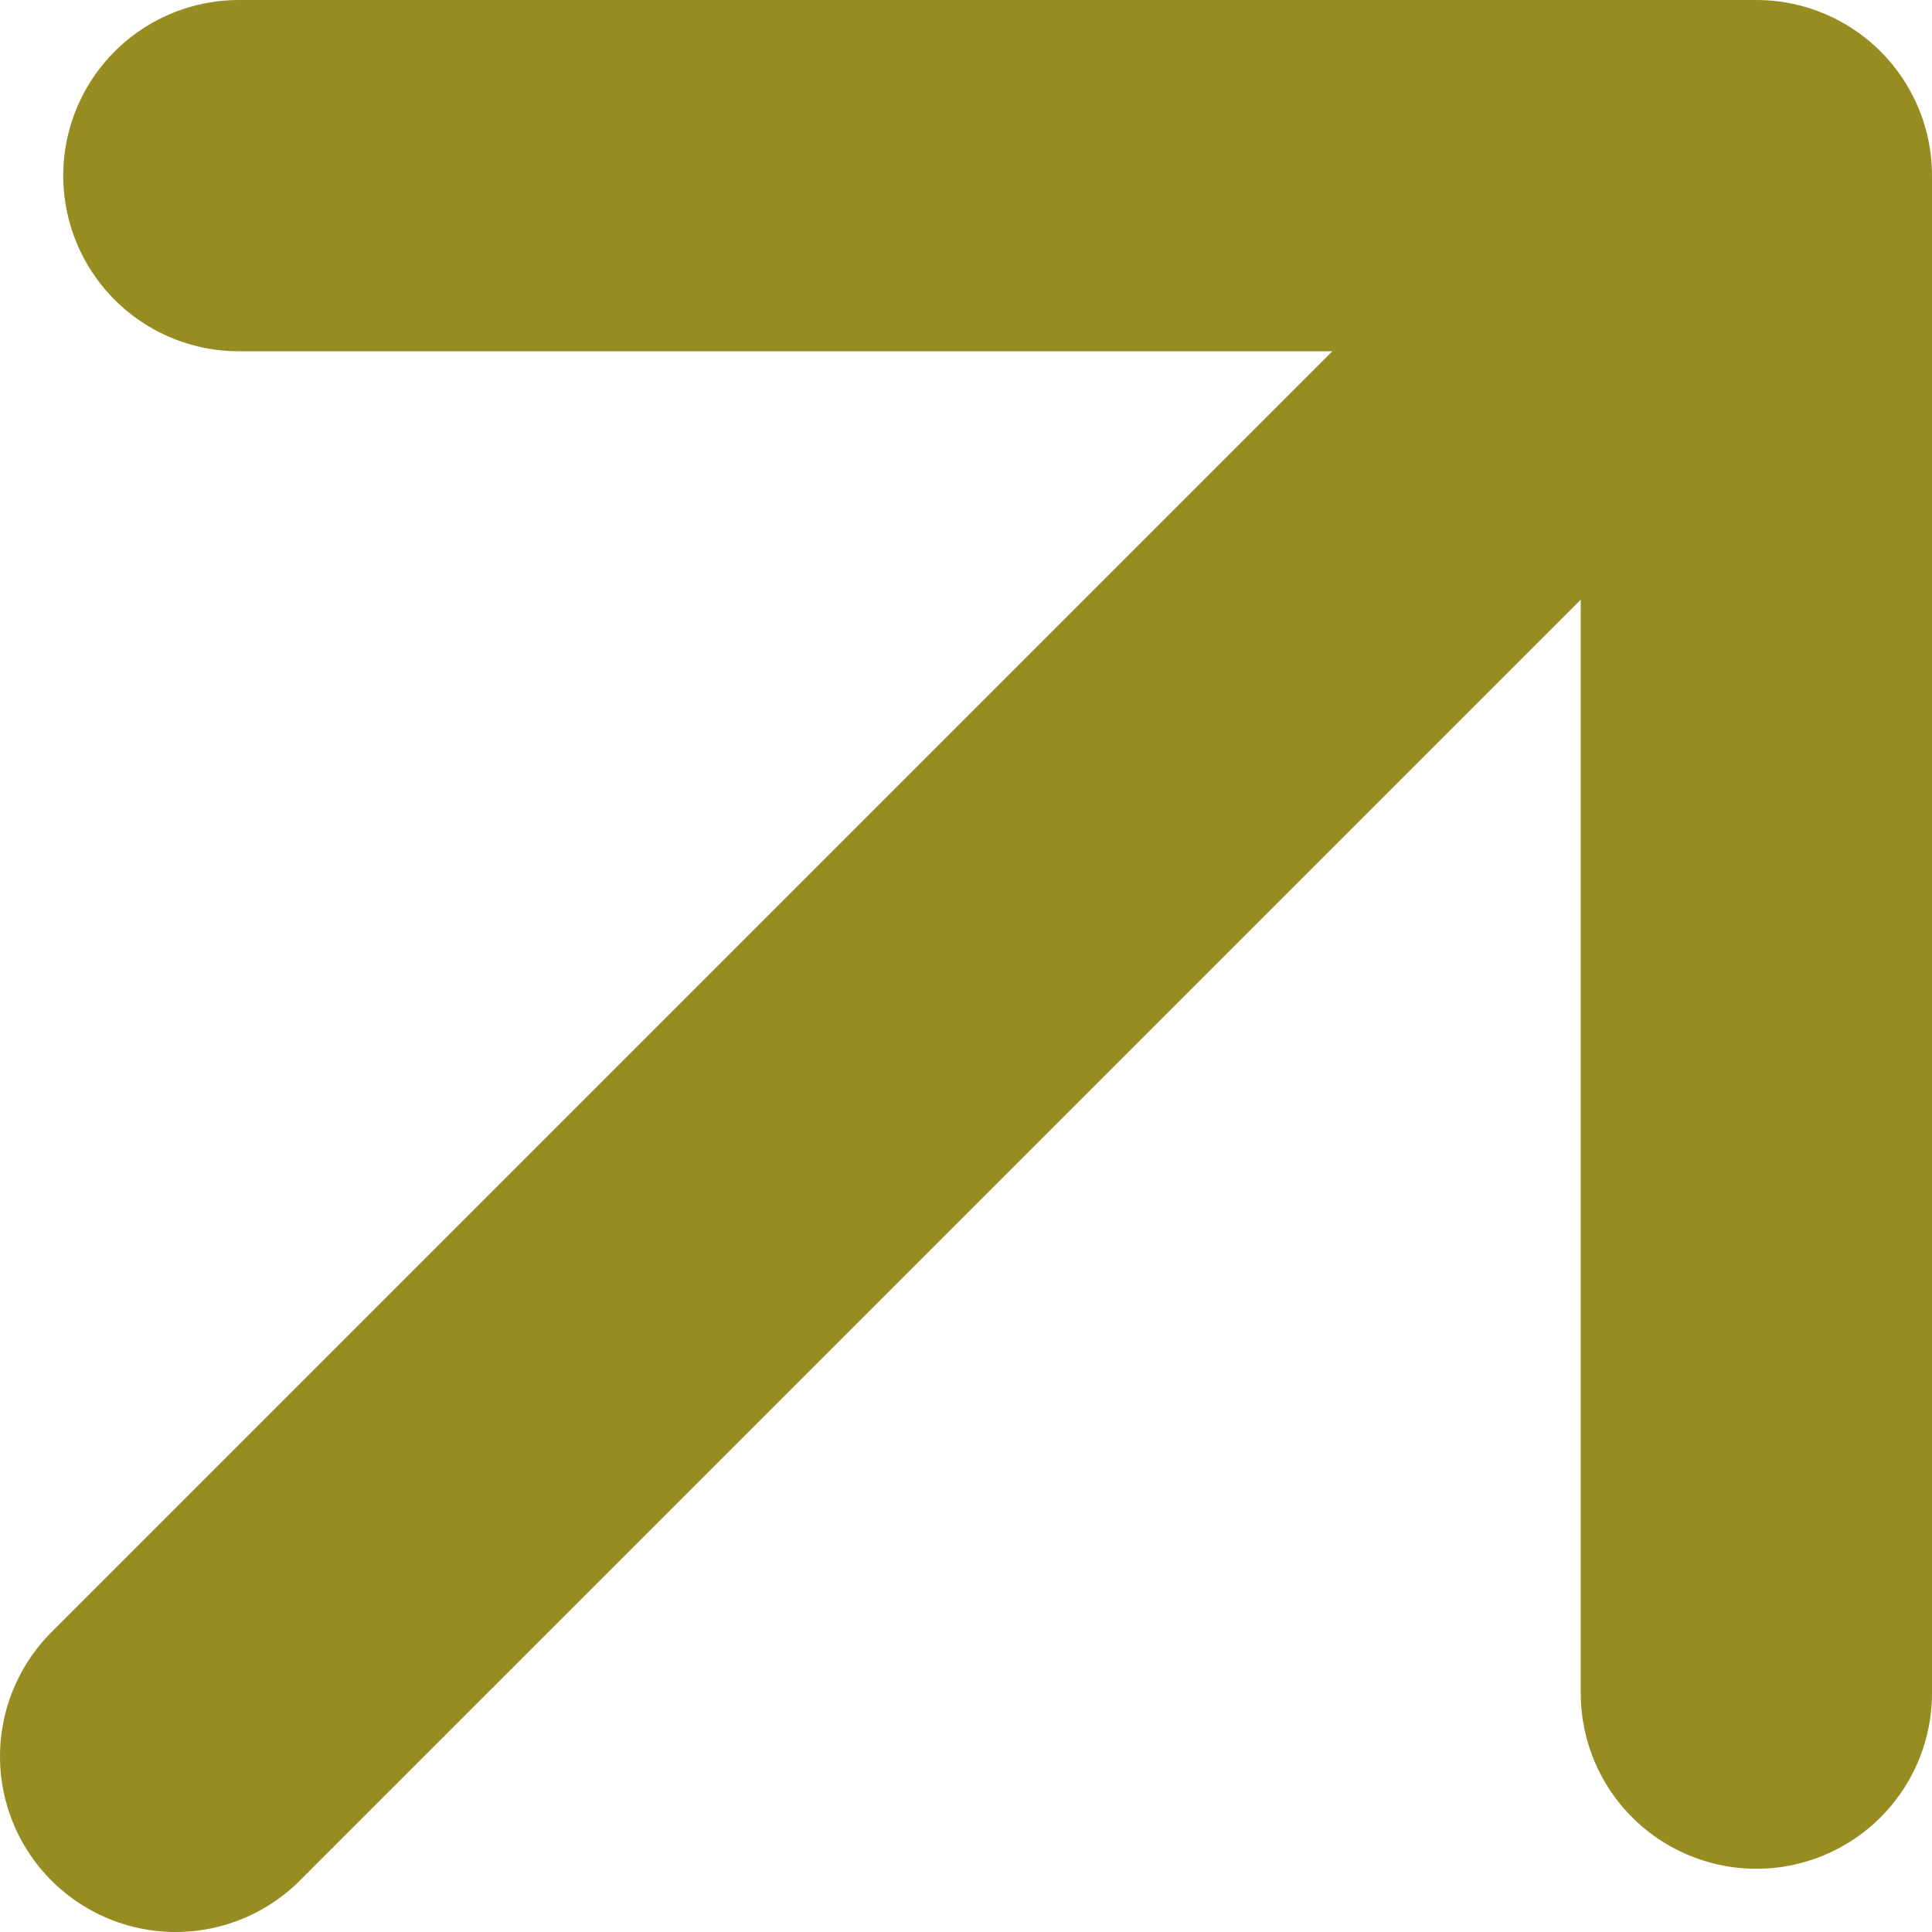 <svg data-v-5ea8cb65="" width="11" height="11" viewBox="0 0 11 11" fill="none" xmlns="http://www.w3.org/2000/svg"><path data-v-5ea8cb65="" d="M1 10L10 1M10 1V9.64M10 1H1.36" stroke="#978C21" stroke-width="2" stroke-linecap="round" stroke-linejoin="round"></path></svg>